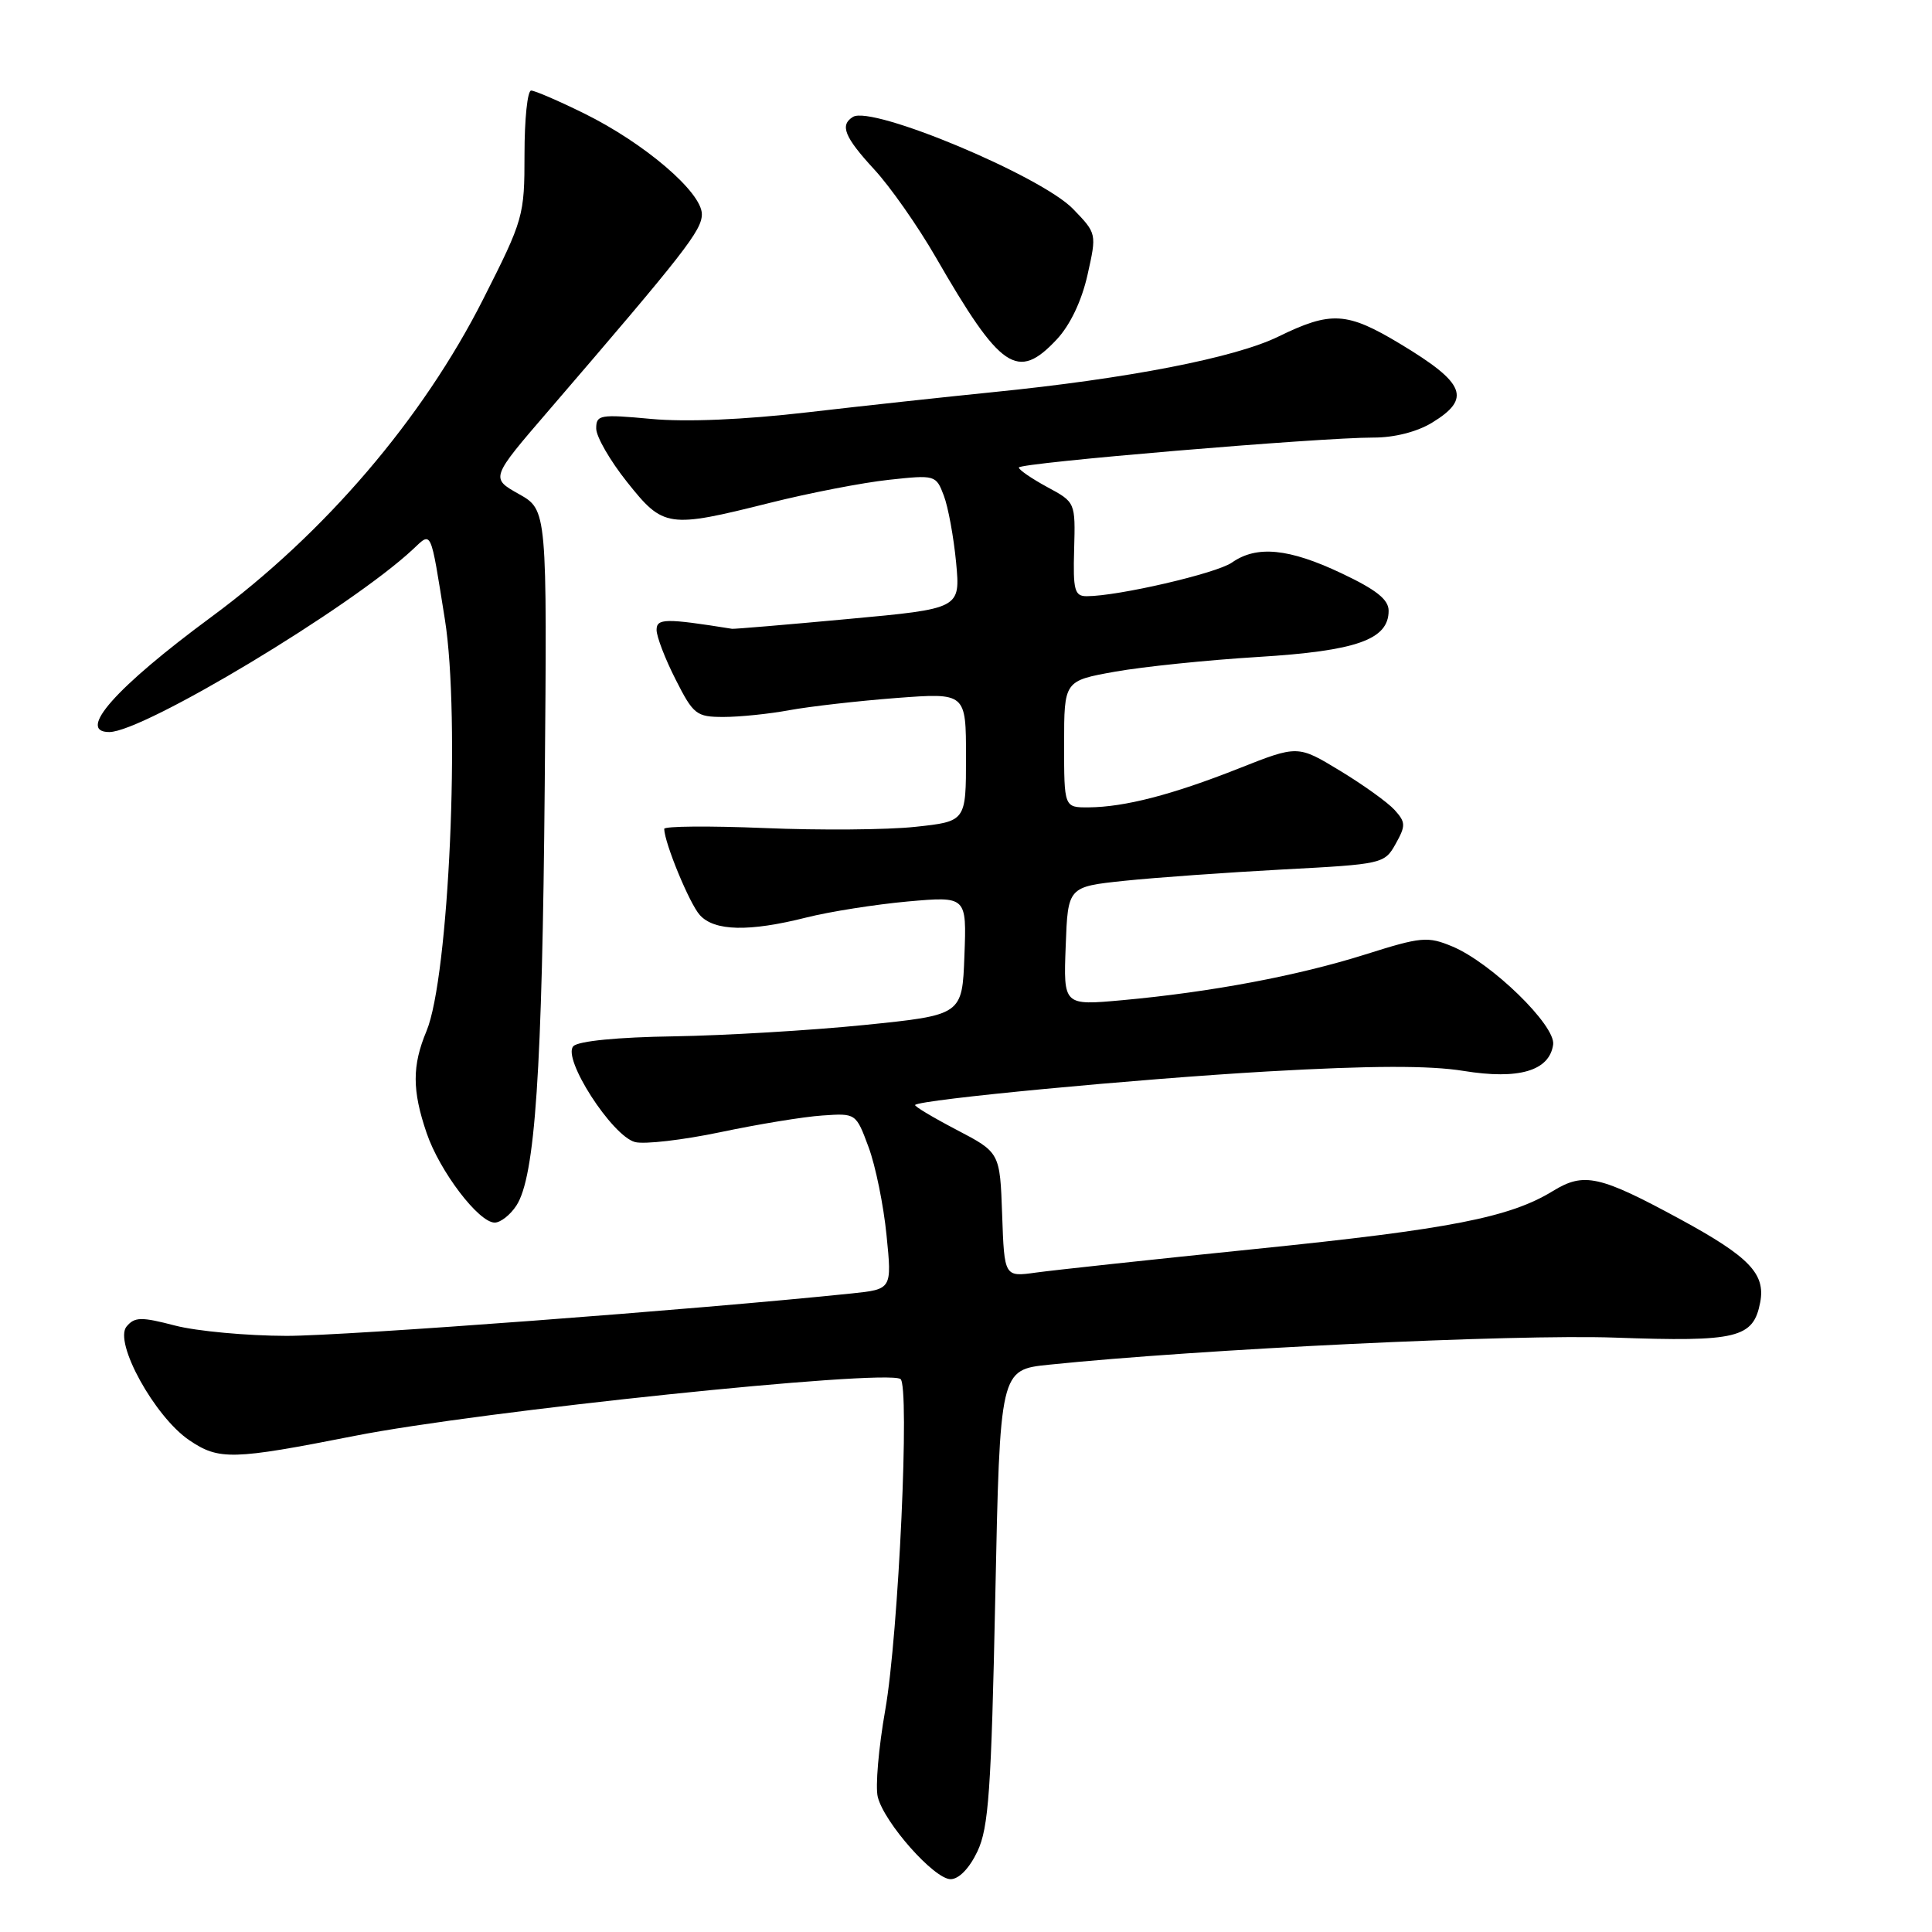 <?xml version="1.0" encoding="UTF-8" standalone="no"?>
<!DOCTYPE svg PUBLIC "-//W3C//DTD SVG 1.1//EN" "http://www.w3.org/Graphics/SVG/1.1/DTD/svg11.dtd" >
<svg xmlns="http://www.w3.org/2000/svg" xmlns:xlink="http://www.w3.org/1999/xlink" version="1.1" viewBox="0 0 256 256">
 <g >
 <path fill="currentColor"
d=" M 129.51 245.33 C 131.00 242.20 131.35 237.23 131.88 211.58 C 132.50 181.50 132.50 181.50 139.00 180.83 C 159.06 178.76 200.61 176.77 213.96 177.24 C 230.23 177.82 232.33 177.31 233.24 172.55 C 233.95 168.79 231.78 166.53 222.72 161.60 C 211.95 155.75 209.89 155.29 205.78 157.81 C 200.06 161.32 192.15 162.87 166.50 165.48 C 152.75 166.88 139.61 168.30 137.29 168.62 C 133.08 169.21 133.08 169.21 132.79 160.96 C 132.50 152.71 132.50 152.71 126.74 149.70 C 123.57 148.04 121.10 146.56 121.26 146.41 C 121.98 145.69 150.62 142.97 168.00 141.97 C 181.71 141.19 189.41 141.17 193.92 141.90 C 201.24 143.09 205.30 141.90 205.80 138.42 C 206.16 135.89 197.62 127.58 192.44 125.41 C 189.17 124.05 188.34 124.12 180.88 126.48 C 171.93 129.30 160.46 131.46 148.71 132.53 C 140.91 133.24 140.91 133.24 141.21 125.37 C 141.50 117.50 141.50 117.50 149.00 116.71 C 153.12 116.28 162.56 115.61 169.96 115.21 C 183.21 114.51 183.45 114.46 184.93 111.82 C 186.28 109.40 186.27 108.96 184.79 107.32 C 183.88 106.32 180.62 103.98 177.55 102.12 C 171.96 98.73 171.96 98.73 164.13 101.83 C 155.30 105.32 149.03 106.94 144.25 106.98 C 141.00 107.00 141.00 107.00 141.00 98.60 C 141.00 90.21 141.00 90.21 147.75 89.00 C 151.46 88.34 159.99 87.46 166.70 87.05 C 179.76 86.25 184.00 84.75 184.00 80.93 C 184.00 79.44 182.38 78.15 177.75 75.96 C 170.78 72.66 166.52 72.24 163.24 74.54 C 161.19 75.98 148.14 79.00 143.99 79.00 C 142.39 79.00 142.17 78.21 142.33 72.78 C 142.50 66.55 142.50 66.55 138.75 64.53 C 136.69 63.41 135.00 62.25 135.00 61.95 C 135.00 61.33 174.89 57.97 182.00 57.98 C 184.74 57.99 187.77 57.22 189.75 56.01 C 195.00 52.81 194.18 50.77 185.54 45.57 C 178.47 41.31 176.37 41.19 169.39 44.60 C 163.64 47.41 149.47 50.17 131.50 51.97 C 125.45 52.58 114.44 53.77 107.04 54.63 C 98.52 55.62 90.90 55.94 86.29 55.51 C 79.49 54.88 79.00 54.96 79.00 56.78 C 79.00 57.86 80.84 61.05 83.09 63.87 C 87.91 69.93 88.49 70.02 102.02 66.63 C 107.24 65.32 114.32 63.95 117.76 63.58 C 123.92 62.91 124.03 62.94 125.06 65.67 C 125.64 67.19 126.37 71.18 126.69 74.54 C 127.26 80.65 127.26 80.65 112.38 82.02 C 104.20 82.78 97.28 83.36 97.00 83.32 C 88.17 81.91 87.00 81.93 87.00 83.47 C 87.00 84.35 88.13 87.30 89.52 90.03 C 91.88 94.69 92.27 95.00 95.88 95.00 C 98.00 95.00 101.93 94.60 104.61 94.10 C 107.30 93.61 113.66 92.88 118.75 92.49 C 128.00 91.79 128.00 91.79 128.00 100.31 C 128.00 108.84 128.00 108.84 121.28 109.56 C 117.58 109.96 108.58 110.03 101.28 109.72 C 93.97 109.42 88.01 109.47 88.01 109.83 C 88.06 111.73 91.36 119.73 92.73 121.25 C 94.66 123.39 99.26 123.49 106.86 121.57 C 109.96 120.79 116.01 119.84 120.29 119.45 C 128.09 118.76 128.09 118.76 127.79 126.63 C 127.50 134.50 127.50 134.50 114.50 135.82 C 107.35 136.54 96.01 137.21 89.30 137.32 C 81.87 137.43 76.66 137.94 75.98 138.62 C 74.43 140.17 81.09 150.53 84.15 151.33 C 85.39 151.65 90.48 151.06 95.45 150.02 C 100.43 148.97 106.51 147.97 108.96 147.81 C 113.42 147.50 113.42 147.50 115.09 152.00 C 116.01 154.47 117.08 159.72 117.47 163.67 C 118.19 170.83 118.19 170.83 112.84 171.39 C 92.23 173.53 45.84 177.01 37.97 177.01 C 32.73 177.00 26.09 176.39 23.22 175.65 C 18.70 174.47 17.84 174.49 16.77 175.77 C 15.05 177.85 20.49 187.72 25.07 190.83 C 29.01 193.50 30.77 193.46 47.00 190.26 C 63.61 186.98 117.07 181.41 119.31 182.72 C 120.58 183.46 119.07 216.55 117.30 226.58 C 116.42 231.57 115.97 236.76 116.31 238.11 C 117.17 241.53 123.79 249.00 125.96 249.00 C 127.06 249.00 128.45 247.56 129.51 245.33 Z  M 68.42 159.75 C 70.91 155.94 71.85 141.98 72.18 104.03 C 72.50 67.57 72.50 67.57 68.75 65.46 C 64.99 63.35 64.99 63.35 72.75 54.34 C 90.75 33.41 93.00 30.53 93.00 28.38 C 93.00 25.47 85.39 18.96 77.38 15.02 C 74.01 13.36 70.86 12.00 70.38 12.00 C 69.89 12.00 69.50 15.78 69.50 20.41 C 69.50 28.61 69.37 29.08 64.02 39.65 C 56.00 55.50 43.02 70.68 28.00 81.75 C 15.33 91.10 10.10 97.00 14.48 97.00 C 19.02 97.00 46.48 80.48 54.70 72.80 C 57.24 70.43 57.00 69.90 58.95 82.08 C 61.02 95.08 59.49 129.51 56.51 136.63 C 54.60 141.20 54.60 144.48 56.53 150.13 C 58.25 155.19 63.43 162.00 65.55 162.00 C 66.32 162.00 67.61 160.99 68.42 159.75 Z  M 140.04 44.96 C 141.81 43.06 143.33 39.86 144.10 36.43 C 145.33 30.94 145.33 30.94 142.18 27.68 C 137.93 23.30 115.54 13.93 113.02 15.49 C 111.25 16.58 111.89 18.16 115.84 22.45 C 117.96 24.74 121.62 29.97 123.98 34.06 C 132.61 49.03 134.83 50.53 140.04 44.96 Z "/>
</g>
</svg>